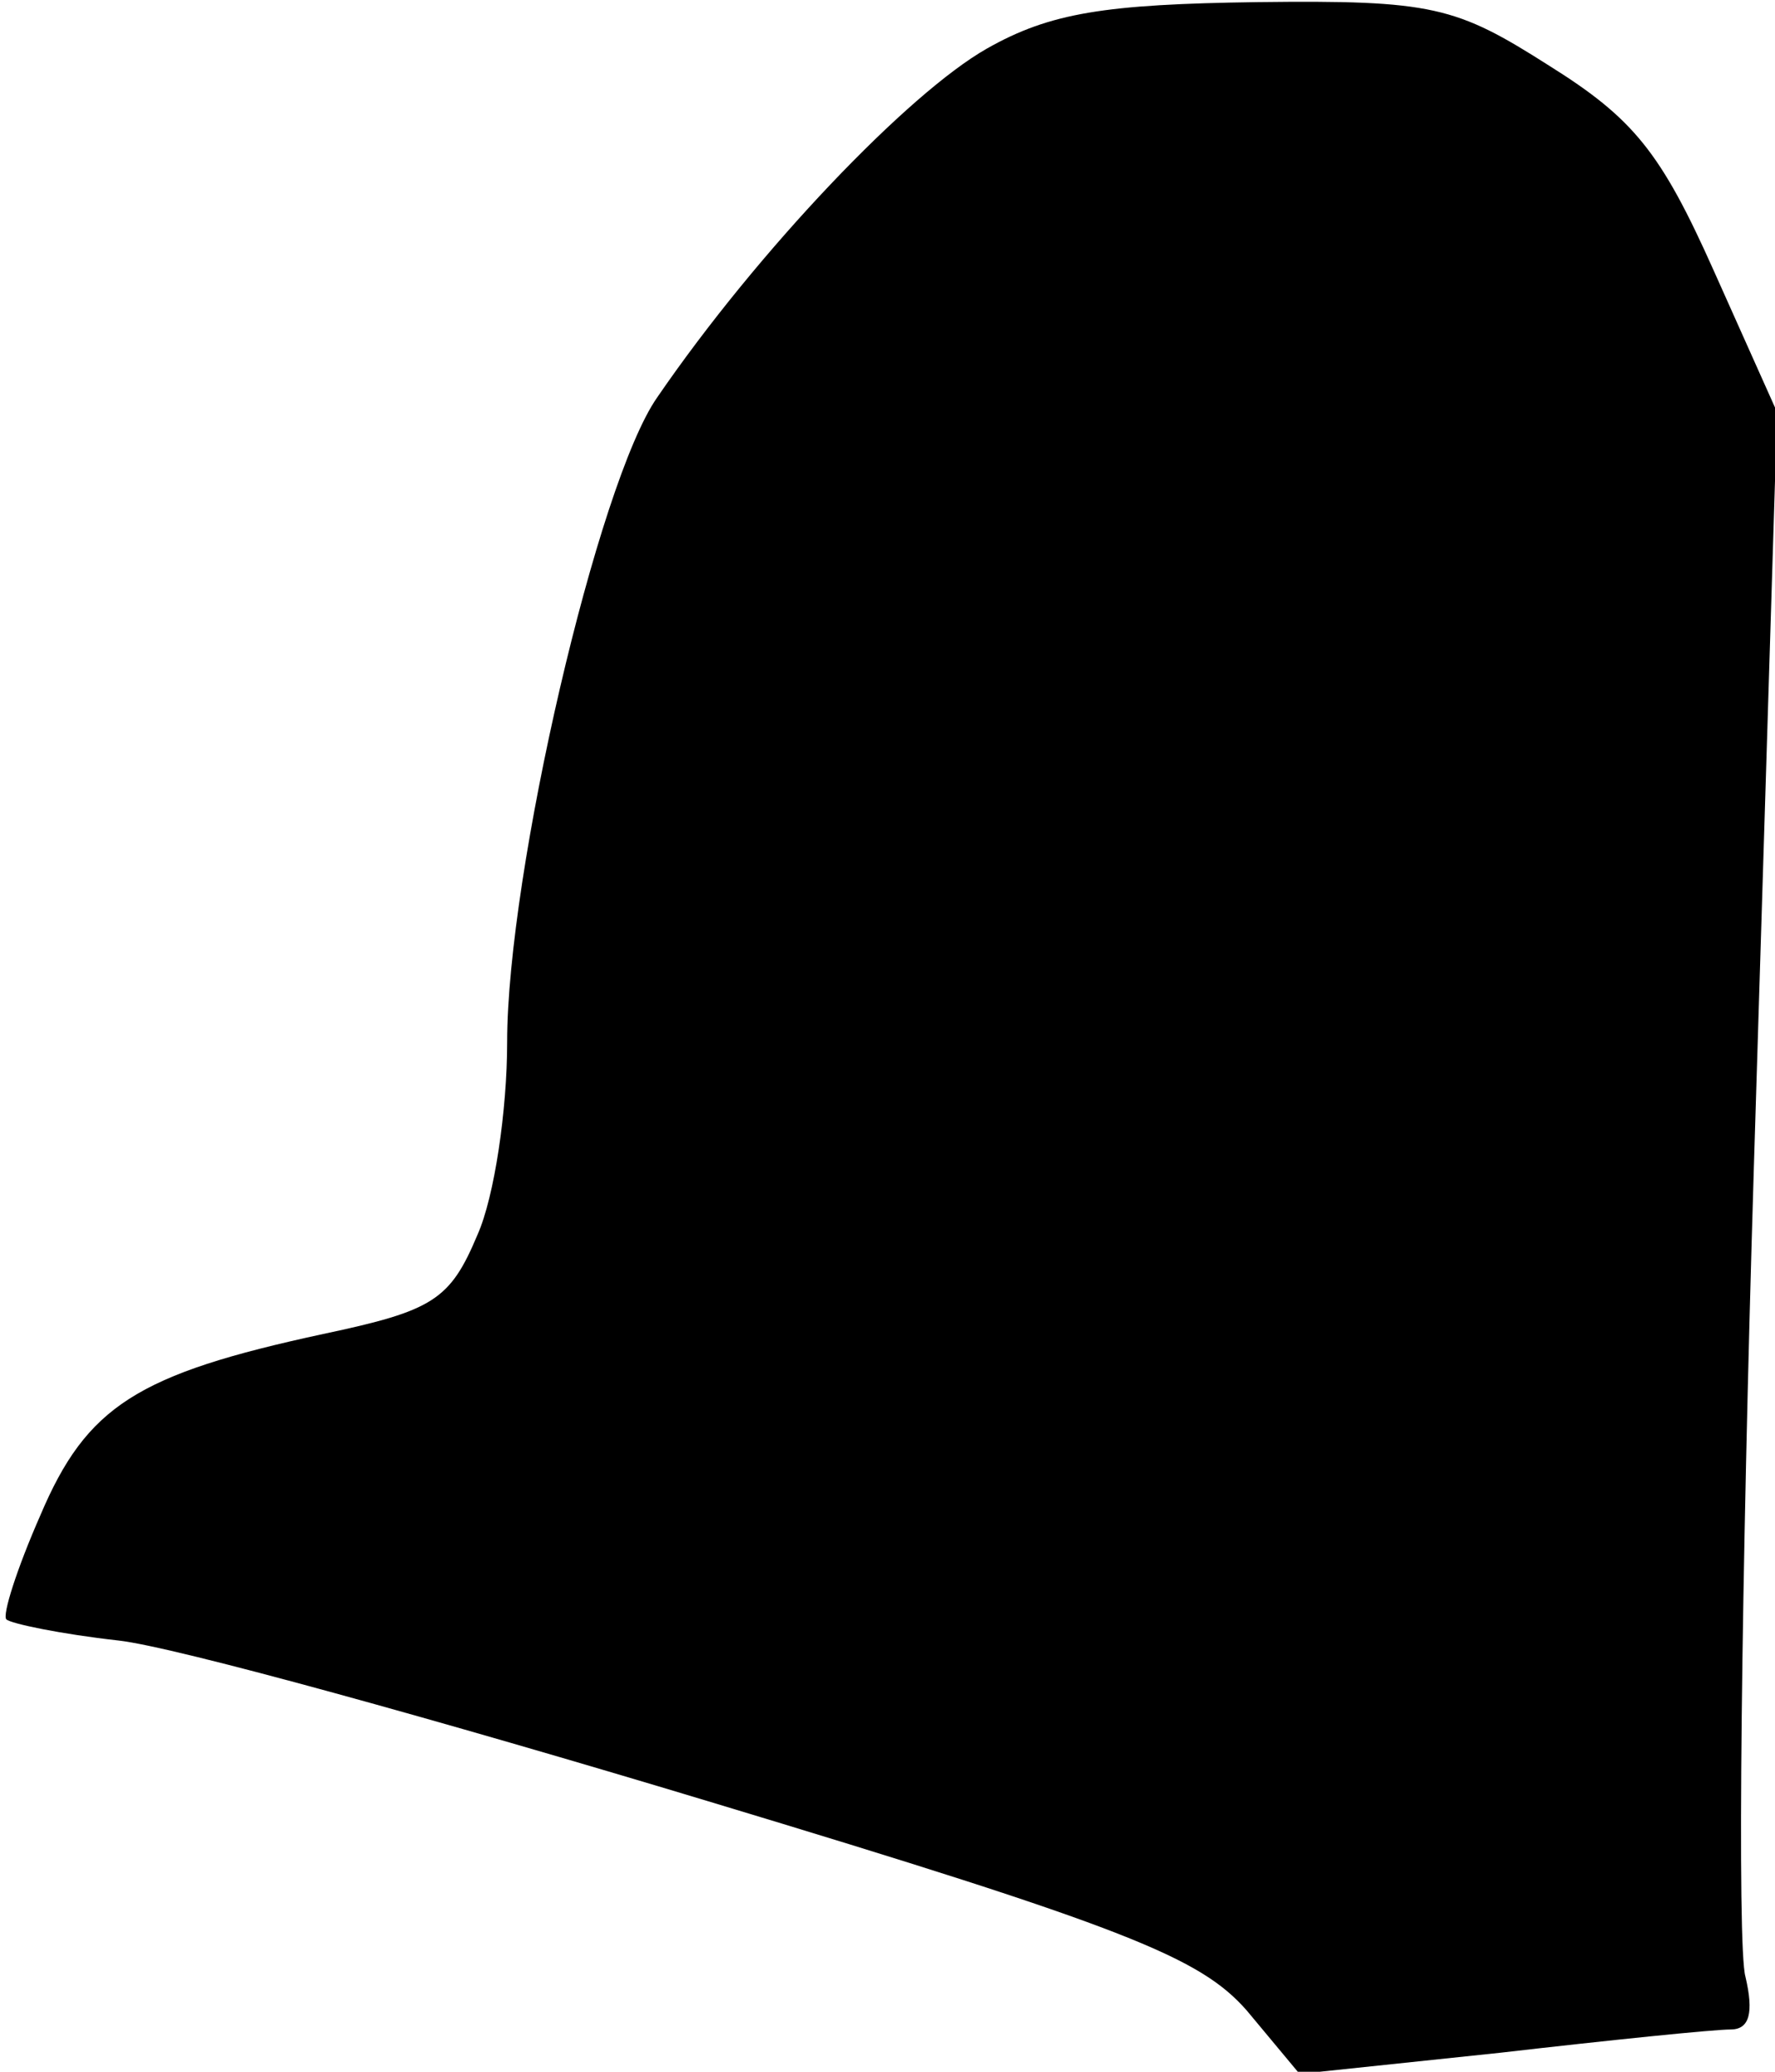 <?xml version="1.0" standalone="no"?>
<!DOCTYPE svg PUBLIC "-//W3C//DTD SVG 20010904//EN"
 "http://www.w3.org/TR/2001/REC-SVG-20010904/DTD/svg10.dtd">
<svg version="1.0" xmlns="http://www.w3.org/2000/svg"
 width="84pt" height="98pt" viewBox="0 0 84 98"
 preserveAspectRatio="xMidYMid meet">
<g transform="translate(0,98) scale(0.1,-0.1)"
fill="#000000" stroke="none">
<path fill="#000000" stroke="none" d="M467 957 c-37 -21 -108 -95 -156 -165
-28 -40 -71 -225 -71 -305 0 -32 -6 -73 -14 -91 -13 -31 -21 -36 -73 -47 -88
-19 -112 -34 -134 -86 -11 -25 -18 -47 -16 -49 2 -2 26 -7 53 -10 27 -3 153
-38 279 -76 199 -60 233 -74 255 -99 l25 -30 95 10 c52 6 101 11 109 11 9 0
11 8 7 25 -4 14 -2 186 4 383 l11 357 -30 67 c-25 56 -38 72 -78 97 -44 28
-55 31 -138 30 -72 -1 -98 -5 -128 -22z"/>
</g>
</svg>
